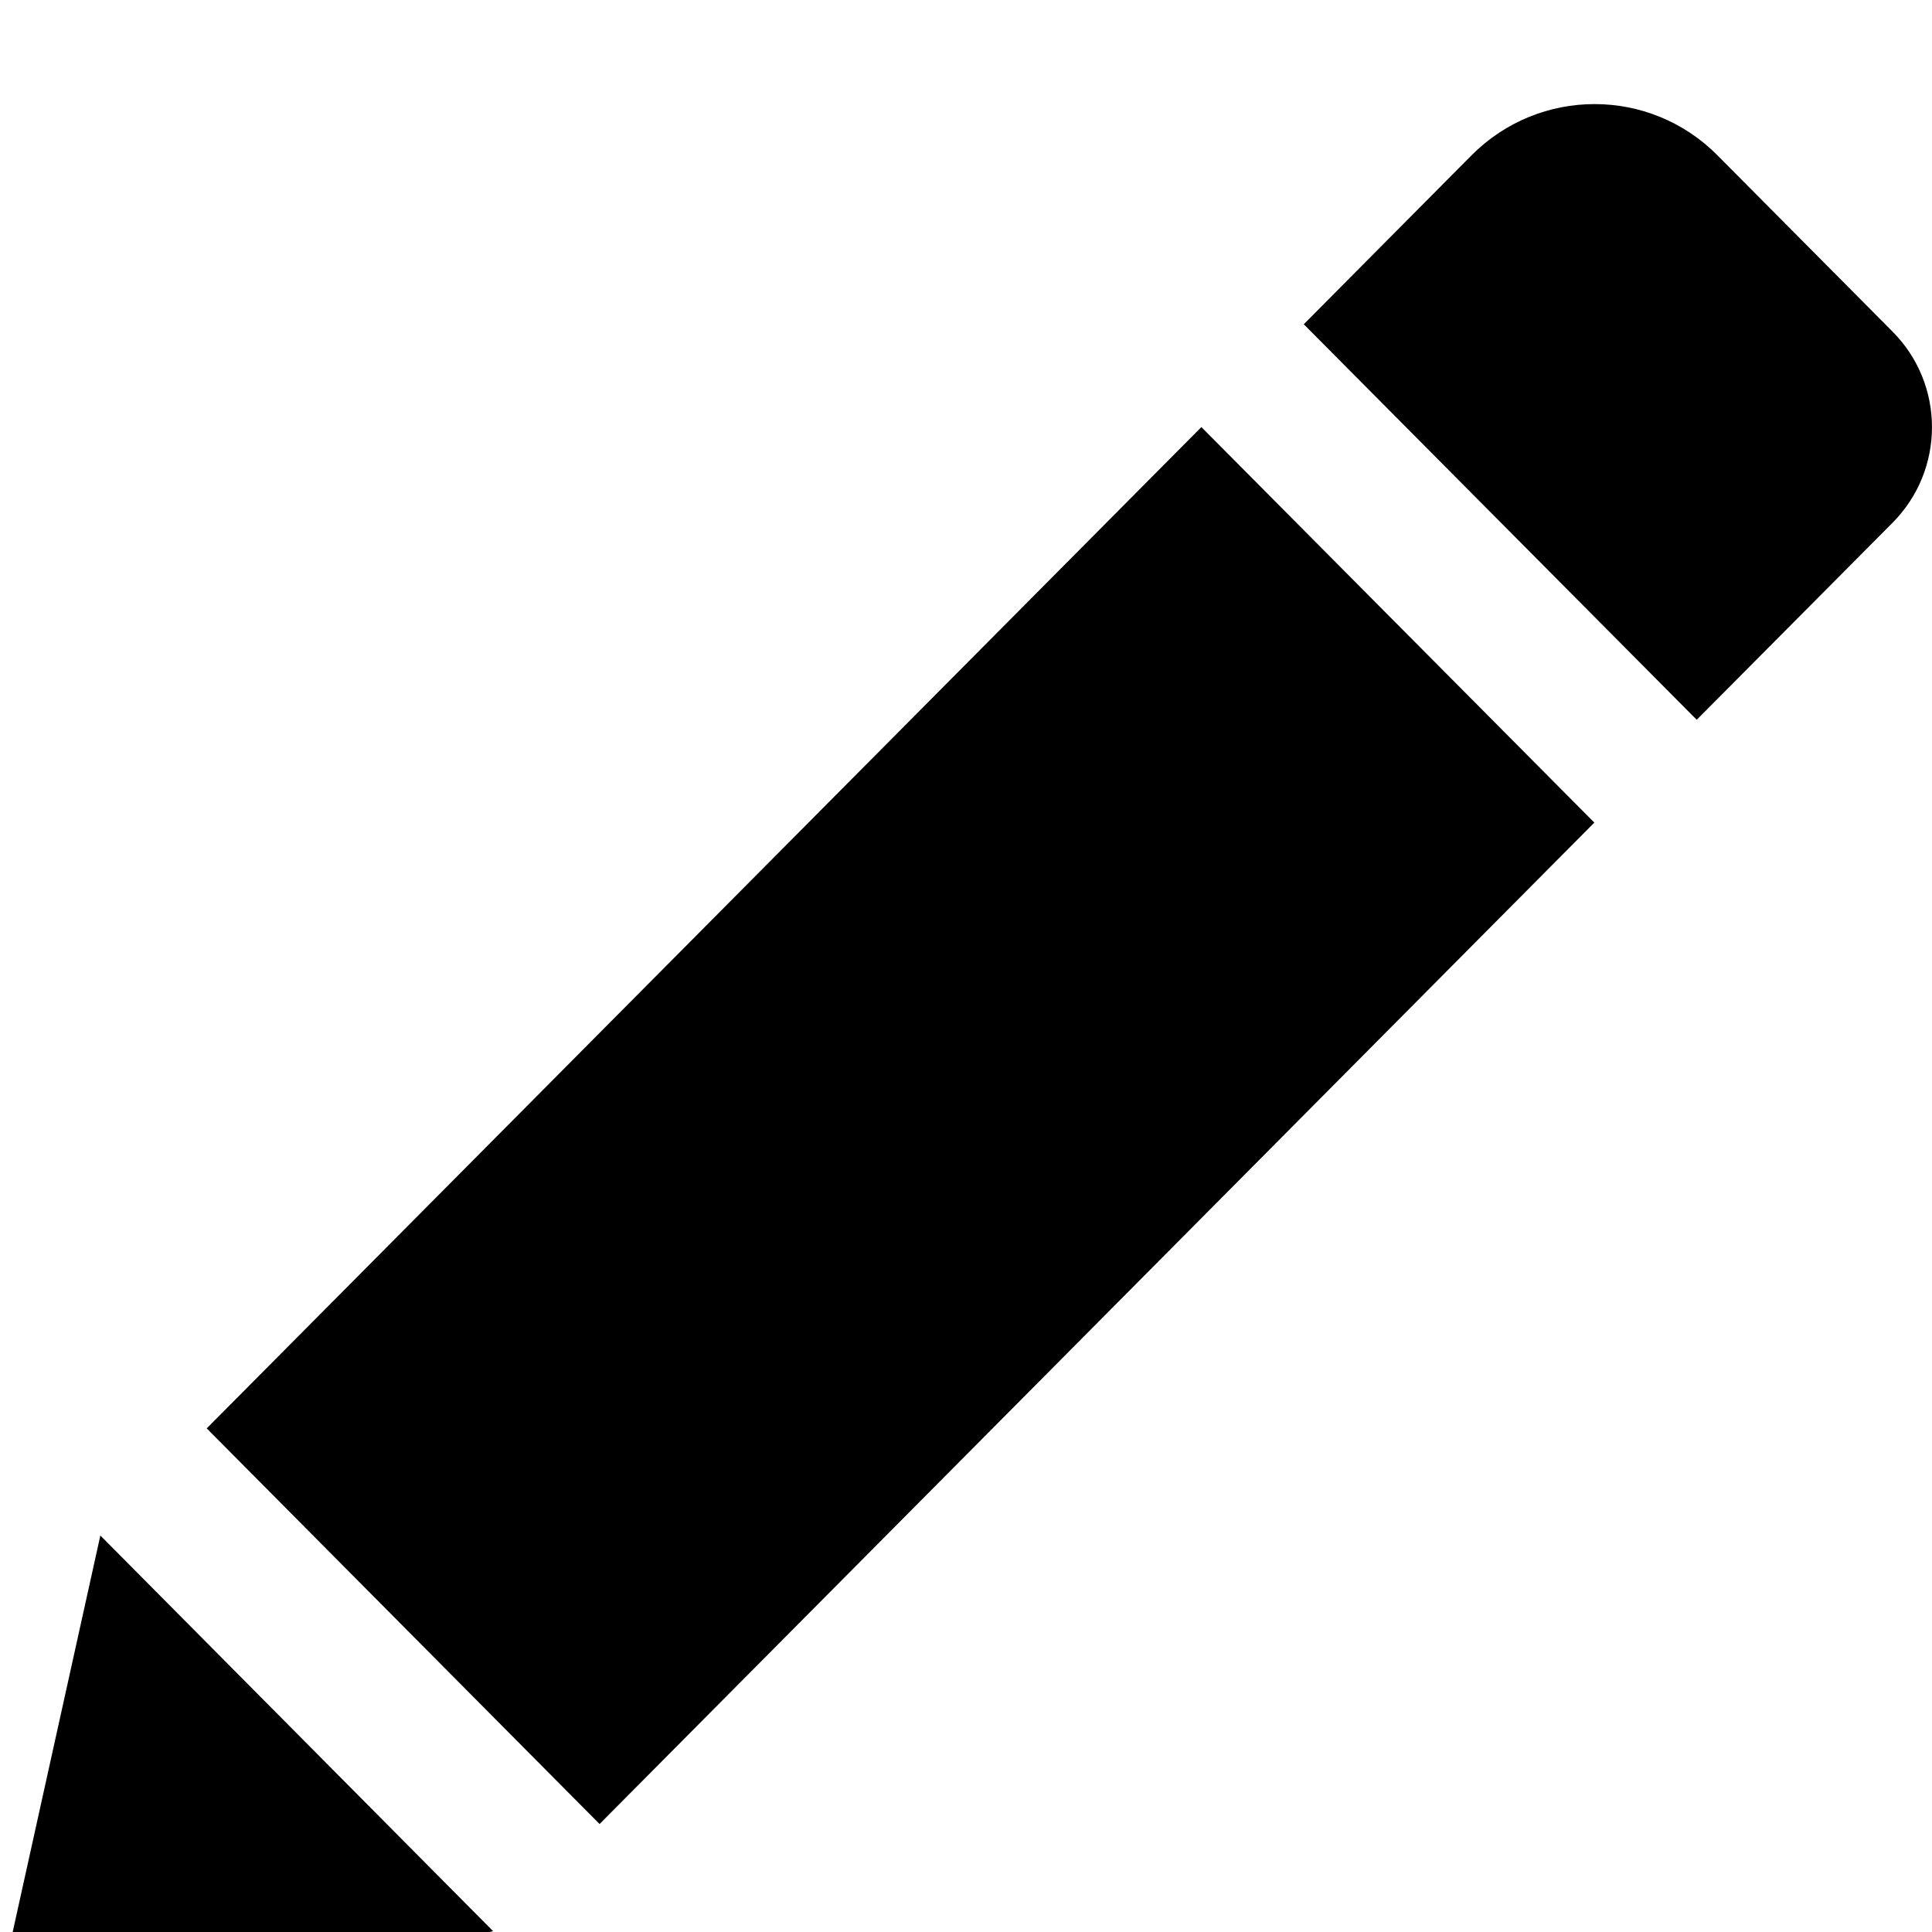 <svg 
 xmlns="http://www.w3.org/2000/svg"
 xmlns:xlink="http://www.w3.org/1999/xlink"
 viewBox="0 0 18 18">
<path fill-rule="evenodd" 
 d="M11.193,3.979 L14.854,7.664 L5.586,16.994 L1.926,13.308 L11.193,3.979 ZM17.633,3.090 L16.000,1.446 C15.369,0.811 14.344,0.811 13.711,1.446 L12.147,3.021 L15.808,6.706 L17.633,4.870 C18.122,4.377 18.122,3.582 17.633,3.090 ZM0.010,18.489 C-0.056,18.790 0.214,19.061 0.514,18.988 L4.594,17.992 L0.935,14.306 L0.010,18.489 Z"/>
</svg>